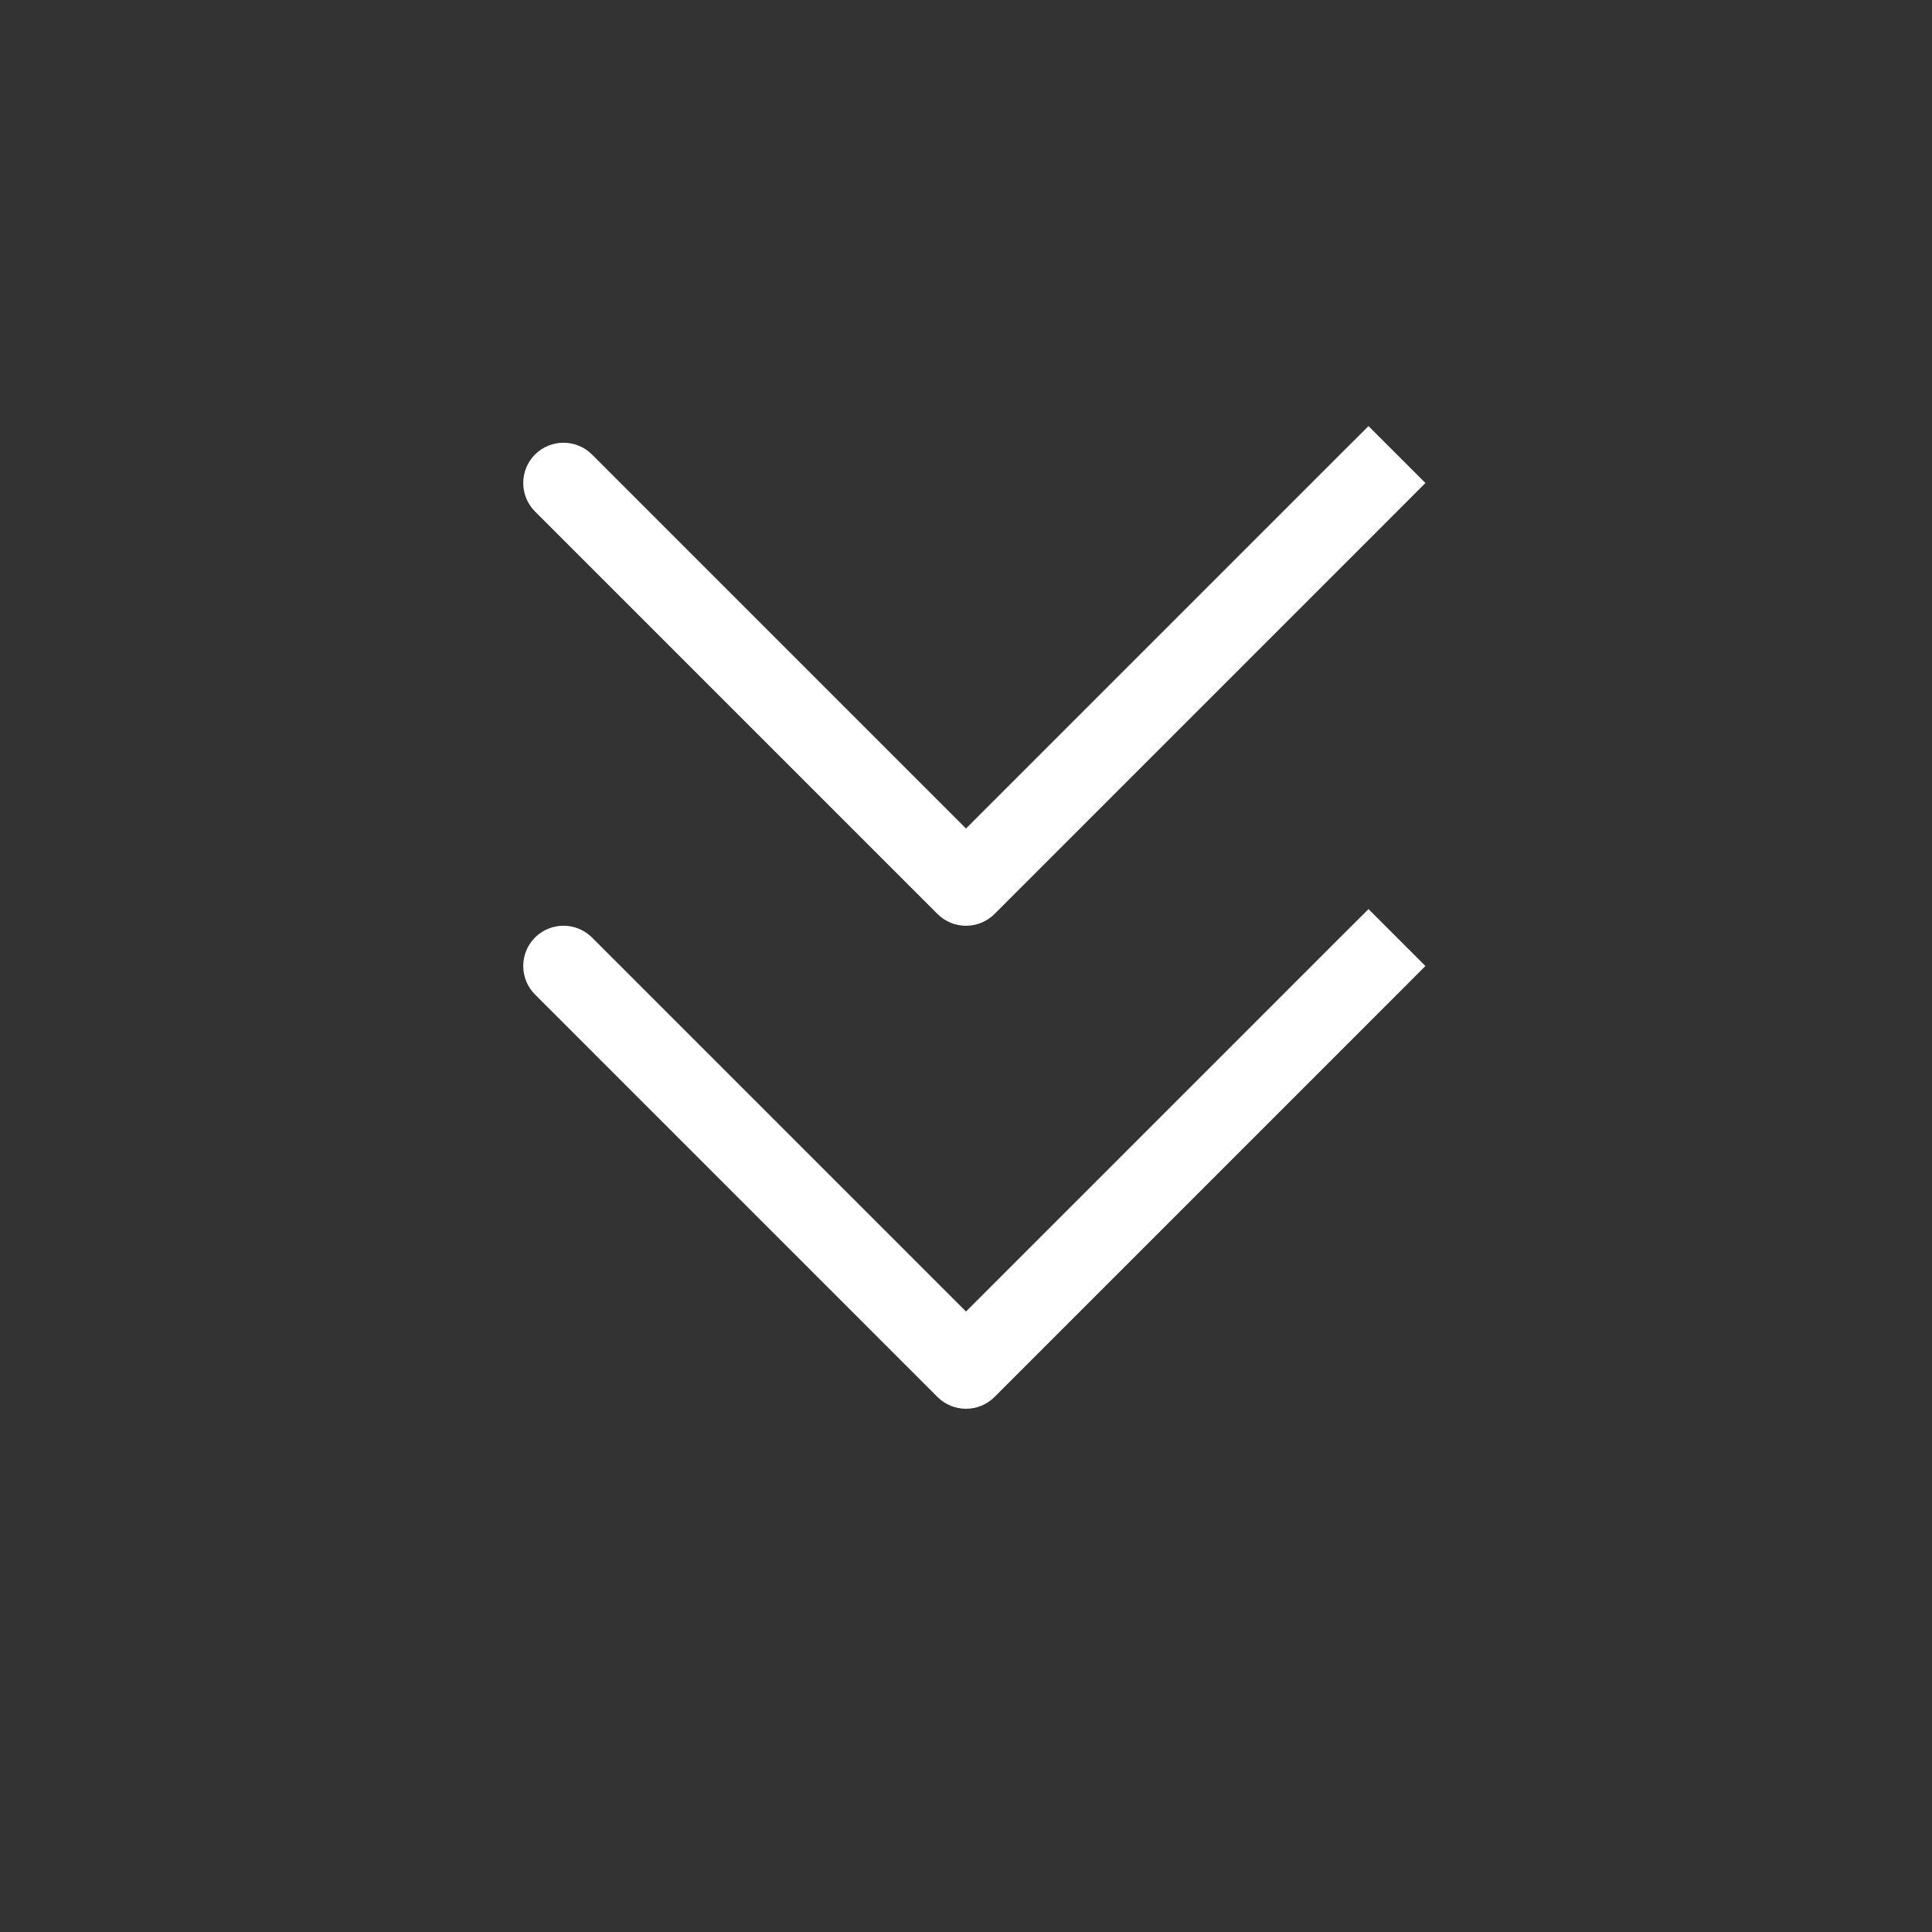 <svg width="24" height="24" viewBox="0 0 24 24" fill="none" xmlns="http://www.w3.org/2000/svg">
<rect x="0" y="0" width="24" height="24" fill="#333333" stroke="none"/>
<path d="M7.354 11.646C7.158 11.451 6.842 11.451 6.646 11.646C6.451 11.842 6.451 12.158 6.646 12.354L7.354 11.646ZM12 17L11.646 17.354C11.842 17.549 12.158 17.549 12.354 17.354L12 17ZM17.354 12.354L17.707 12L17 11.293L16.646 11.646L17.354 12.354ZM6.646 12.354L11.646 17.354L12.354 16.646L7.354 11.646L6.646 12.354ZM12.354 17.354L17.354 12.354L16.646 11.646L11.646 16.646L12.354 17.354Z" fill="white"/>
<path d="M7.354 5.646C7.158 5.451 6.842 5.451 6.646 5.646C6.451 5.842 6.451 6.158 6.646 6.354L7.354 5.646ZM12 11L11.646 11.354C11.842 11.549 12.158 11.549 12.354 11.354L12 11ZM17.354 6.354L17.707 6L17 5.293L16.646 5.646L17.354 6.354ZM6.646 6.354L11.646 11.354L12.354 10.646L7.354 5.646L6.646 6.354ZM12.354 11.354L17.354 6.354L16.646 5.646L11.646 10.646L12.354 11.354Z" fill="white"/>
</svg>
